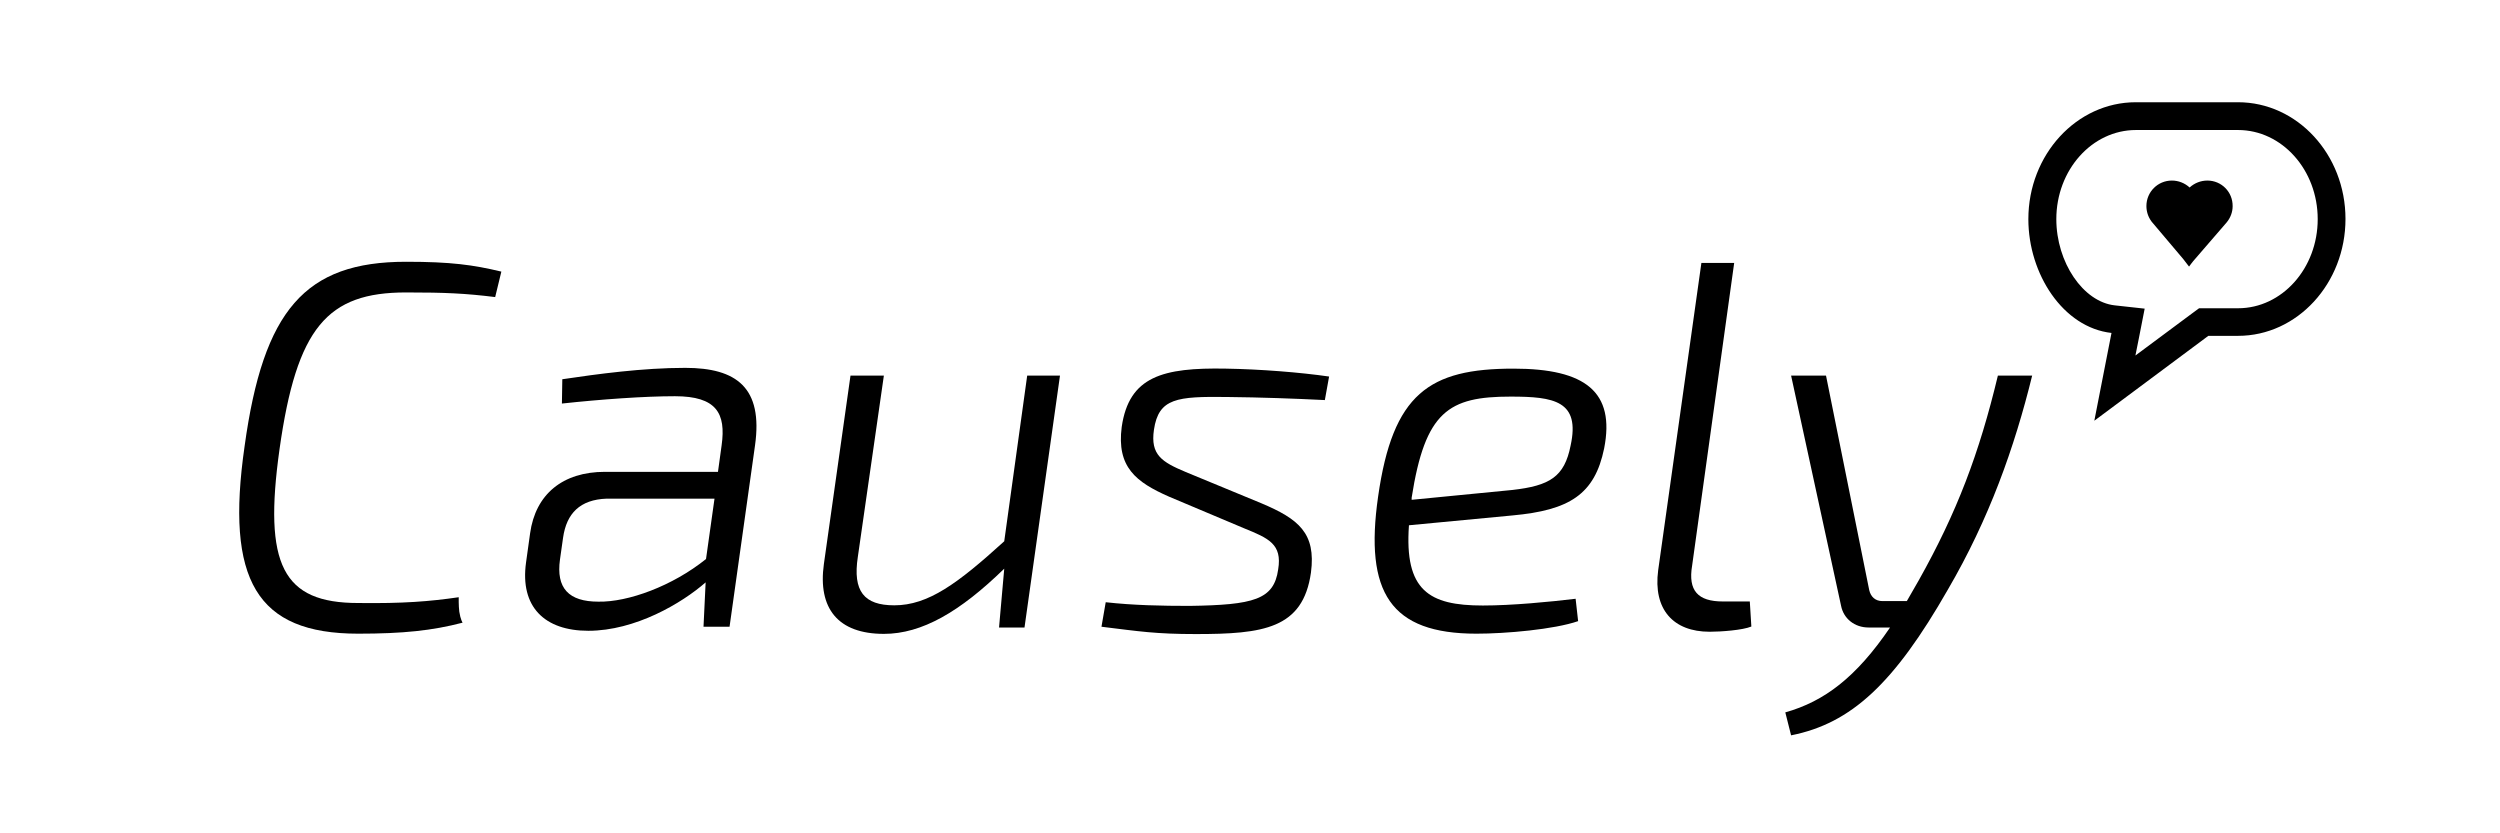 <?xml version="1.0" encoding="utf-8"?>
<!-- Generator: Adobe Illustrator 18.1.0, SVG Export Plug-In . SVG Version: 6.00 Build 0)  -->
<!DOCTYPE svg PUBLIC "-//W3C//DTD SVG 1.1//EN" "http://www.w3.org/Graphics/SVG/1.1/DTD/svg11.dtd">
<svg version="1.1" id="Layer_1" xmlns="http://www.w3.org/2000/svg" xmlns:xlink="http://www.w3.org/1999/xlink" x="0px" y="0px"
	 viewBox="567.7 -144.3 1296 432" enable-background="new 567.7 -144.3 1296 432" xml:space="preserve">
<g id="icomoon-ignore">
</g>
<g>
	<path d="M807.5,178.5c-15.7,4.1-30.9,5.7-54.1,5.7c-52.7,0-68.9-27.8-58.9-97.2c9.7-70.5,31.3-95.6,83.7-95.6
		c23.2,0,34.8,1.6,49.4,5.1l-3.2,13.2c-15.4-1.9-25.7-2.4-46.2-2.4c-40.8,0-56.7,18.1-65.6,81.3c-8.4,59.9,1.6,79.7,40.8,79.7
		c23.2,0.3,37-0.8,52.1-3c0,0-0.1,4.3,0.3,7.5C806.4,176.8,807.5,178.5,807.5,178.5z"/>
	<path d="M1098.8,181h-13.2l2.7-30.5c-23,22.4-42.7,33.8-62.4,33.8c-23.8,0-34.3-13.2-31.1-36.2l13.8-97.7h17.3l-13.5,94
		c-2.7,17.8,3.2,25.1,18.9,25.1c17.6,0,32.9-11.3,57-33.2l11.9-85.9h17L1098.8,181z"/>
	<path d="M1173.8,113.2c-17.3-7.6-27.3-15.4-24.6-36.2c3.8-26.2,21.3-30.8,54-30.2c17.8,0.3,38.3,1.9,53.5,4.1l-2.2,12.2
		c-16.2-0.8-32.7-1.4-50.8-1.6c-25.7-0.3-35.4,0.5-37.8,17c-1.9,13,4.1,16.7,16.5,21.9l39.2,16.2c19.2,8.1,28.4,15.4,25.7,35.9
		c-4.1,29.2-24.8,31.9-59.7,31.9c-20.8,0-29.4-1.4-48.9-3.8l2.2-12.7c14.3,1.6,29.2,1.9,43.5,1.9c33.2-0.5,43.7-3.2,45.9-18.9
		c2.2-13.2-5.1-16.2-17.6-21.3L1173.8,113.2z"/>
	<path d="M1385.8,177.7c-12.4,4.3-37.5,6.5-52.7,6.5c-44.6,0-58.1-21.3-51-71c7.6-53.5,26.5-66.4,70.2-66.4
		c37.5,0,52.7,12.2,47,41.3c-4.9,24-18.1,32.1-47.5,34.8l-53.7,5.1c-2.4,33.8,10.3,41.6,38.3,41.6c15.1,0,34.8-1.9,48.1-3.5
		L1385.8,177.7z M1351.7,109.7c19.4-2.2,27-6.8,30.2-23c5.1-23.2-8.6-25.4-31.1-25.4c-32.1,0-44.3,7.6-51.3,52.4v1.1L1351.7,109.7z"
		/>
	<path d="M1444.9,148.9c-2.2,13,3,18.6,15.9,18.6h14l0.8,13c-4.6,1.9-15.9,2.7-21.6,2.7c-18.9,0-29.4-11.6-26.7-31.9L1449.7-8h17
		L1444.9,148.9z"/>
	<path d="M1621.2,50.3c-9.2,37.5-22.4,74.5-43.7,111c-27.8,48.6-50,69.4-81.3,75.6l-3-11.9c20.2-5.7,36.7-18.1,54.3-44h-11.1
		c-7.3,0-13-4.6-14.3-11.3l-25.9-119.3h18.1l22.4,111.2c0.8,3.5,3.2,5.7,6.8,5.7h12.7l6.2-10.8c19.7-35.1,31.3-65.6,41-106.1H1621.2
		z"/>
	<g>
		<path d="M859.2,52.3c18.2-2.7,41.6-5.9,63.7-5.9c26.7,0,40.4,10.3,36.2,40.2l-13.2,94h-13.5l1.1-23
			c-12.3,10.8-36.5,25.1-60.8,25.1c-22.7,0-35.5-12.4-32.3-35.4l2.1-15.1c2.8-20.3,16.9-31.9,38.8-31.9h58.6l1.9-13.8
			c2.3-16.5-2.6-25.4-24.2-25.4c-15.7,0-38.3,1.6-58.6,3.8L859.2,52.3z M858,145.7c-2.1,14.9,4.5,21.9,19.9,21.9
			c15.4,0.3,38.4-8.1,55.8-22.1l4.4-31.3h-55.9c-13.8,0.5-20.8,7.6-22.6,20.2L858,145.7z"/>
	</g>
	<path d="M1712-50.7c-3.4,0-6.7,1.3-9.2,3.6c-2.5-2.3-5.8-3.6-9.2-3.6c-7.3,0-13.2,5.9-13.2,13.2c0,2.9,0.9,5.6,2.5,7.8
		c0,0.1,0.2,0.2,0.2,0.3l16.4,19.4c0.7,0.9,3,3.9,3,3.9s2.2-3,3-3.8l16.5-19.1c2-2.4,3.1-5.4,3.1-8.4
		C1725.2-44.8,1719.3-50.7,1712-50.7L1712-50.7z"/>
	<path d="M1727.9-76.9c22.8,0,41.3,20.7,41.3,46.2c0,25.5-18.5,46.2-41.3,46.2h-15.4h-4.8l-3.8,2.8l-29.2,21.7l1.8-9l3-15.3
		l-15.5-1.7c-16.4-1.8-30.3-22.3-30.3-44.7c0-25.5,18.5-46.2,41.3-46.2H1727.9 M1727.9-91.3L1727.9-91.3h-53
		c-30.7,0-55.7,27.2-55.7,60.6c0,28.4,18,56.2,43.1,59l-8.9,45.5l59.1-44h15.4c30.7,0,55.7-27.2,55.7-60.6S1758.6-91.3,1727.9-91.3
		L1727.9-91.3z"/>
</g>
</svg>
